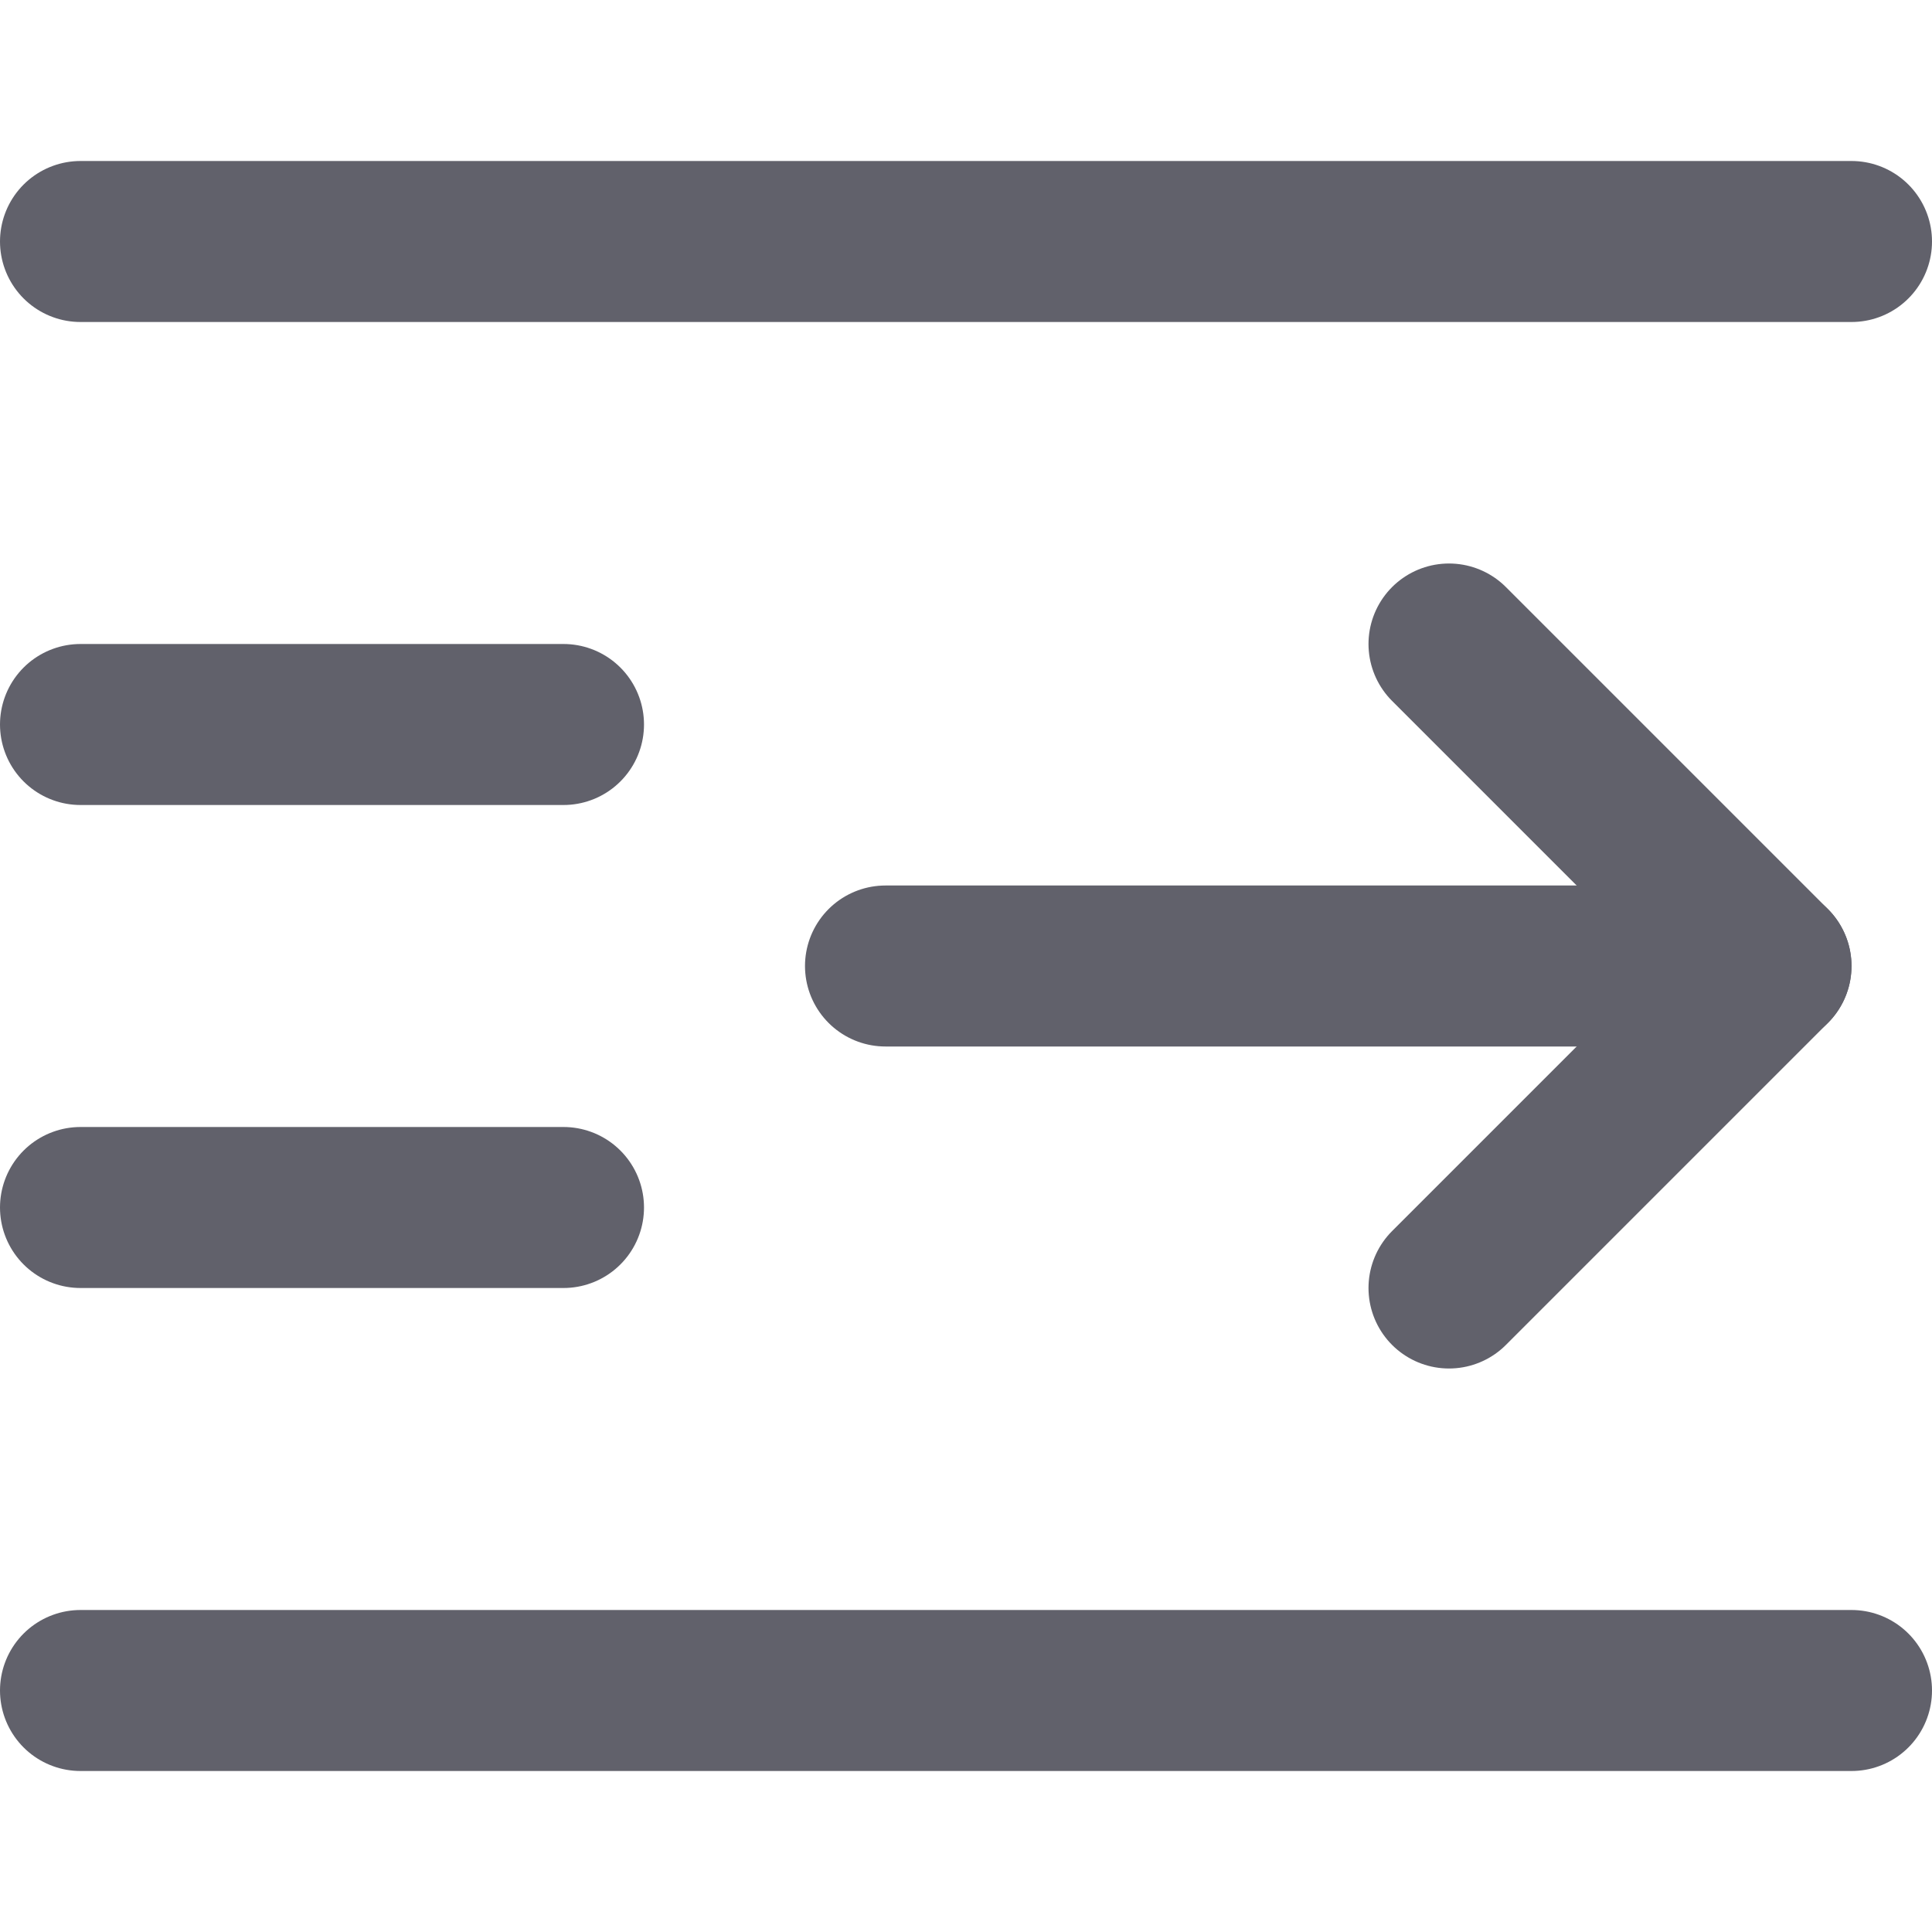 <svg xmlns="http://www.w3.org/2000/svg" height="24" width="24" viewBox="0 0 24 24"><g stroke-linecap="round" fill="#61616b" stroke-linejoin="round" class="nc-icon-wrapper"><line data-cap="butt" data-color="color-2" fill="none" stroke="#61616b" stroke-width="2" x1="11" y1="12" x2="22" y2="12"></line> <polyline data-color="color-2" fill="none" stroke="#61616b" stroke-width="2" points=" 18,16 22,12 18,8 "></polyline> <line fill="none" stroke="#61616b" stroke-width="2" x1="1" y1="3" x2="23" y2="3"></line> <line fill="none" stroke="#61616b" stroke-width="2" x1="1" y1="21" x2="23" y2="21"></line> <line fill="none" stroke="#61616b" stroke-width="2" x1="1" y1="15" x2="7" y2="15"></line> <line fill="none" stroke="#61616b" stroke-width="2" x1="1" y1="9" x2="7" y2="9"></line></g></svg>